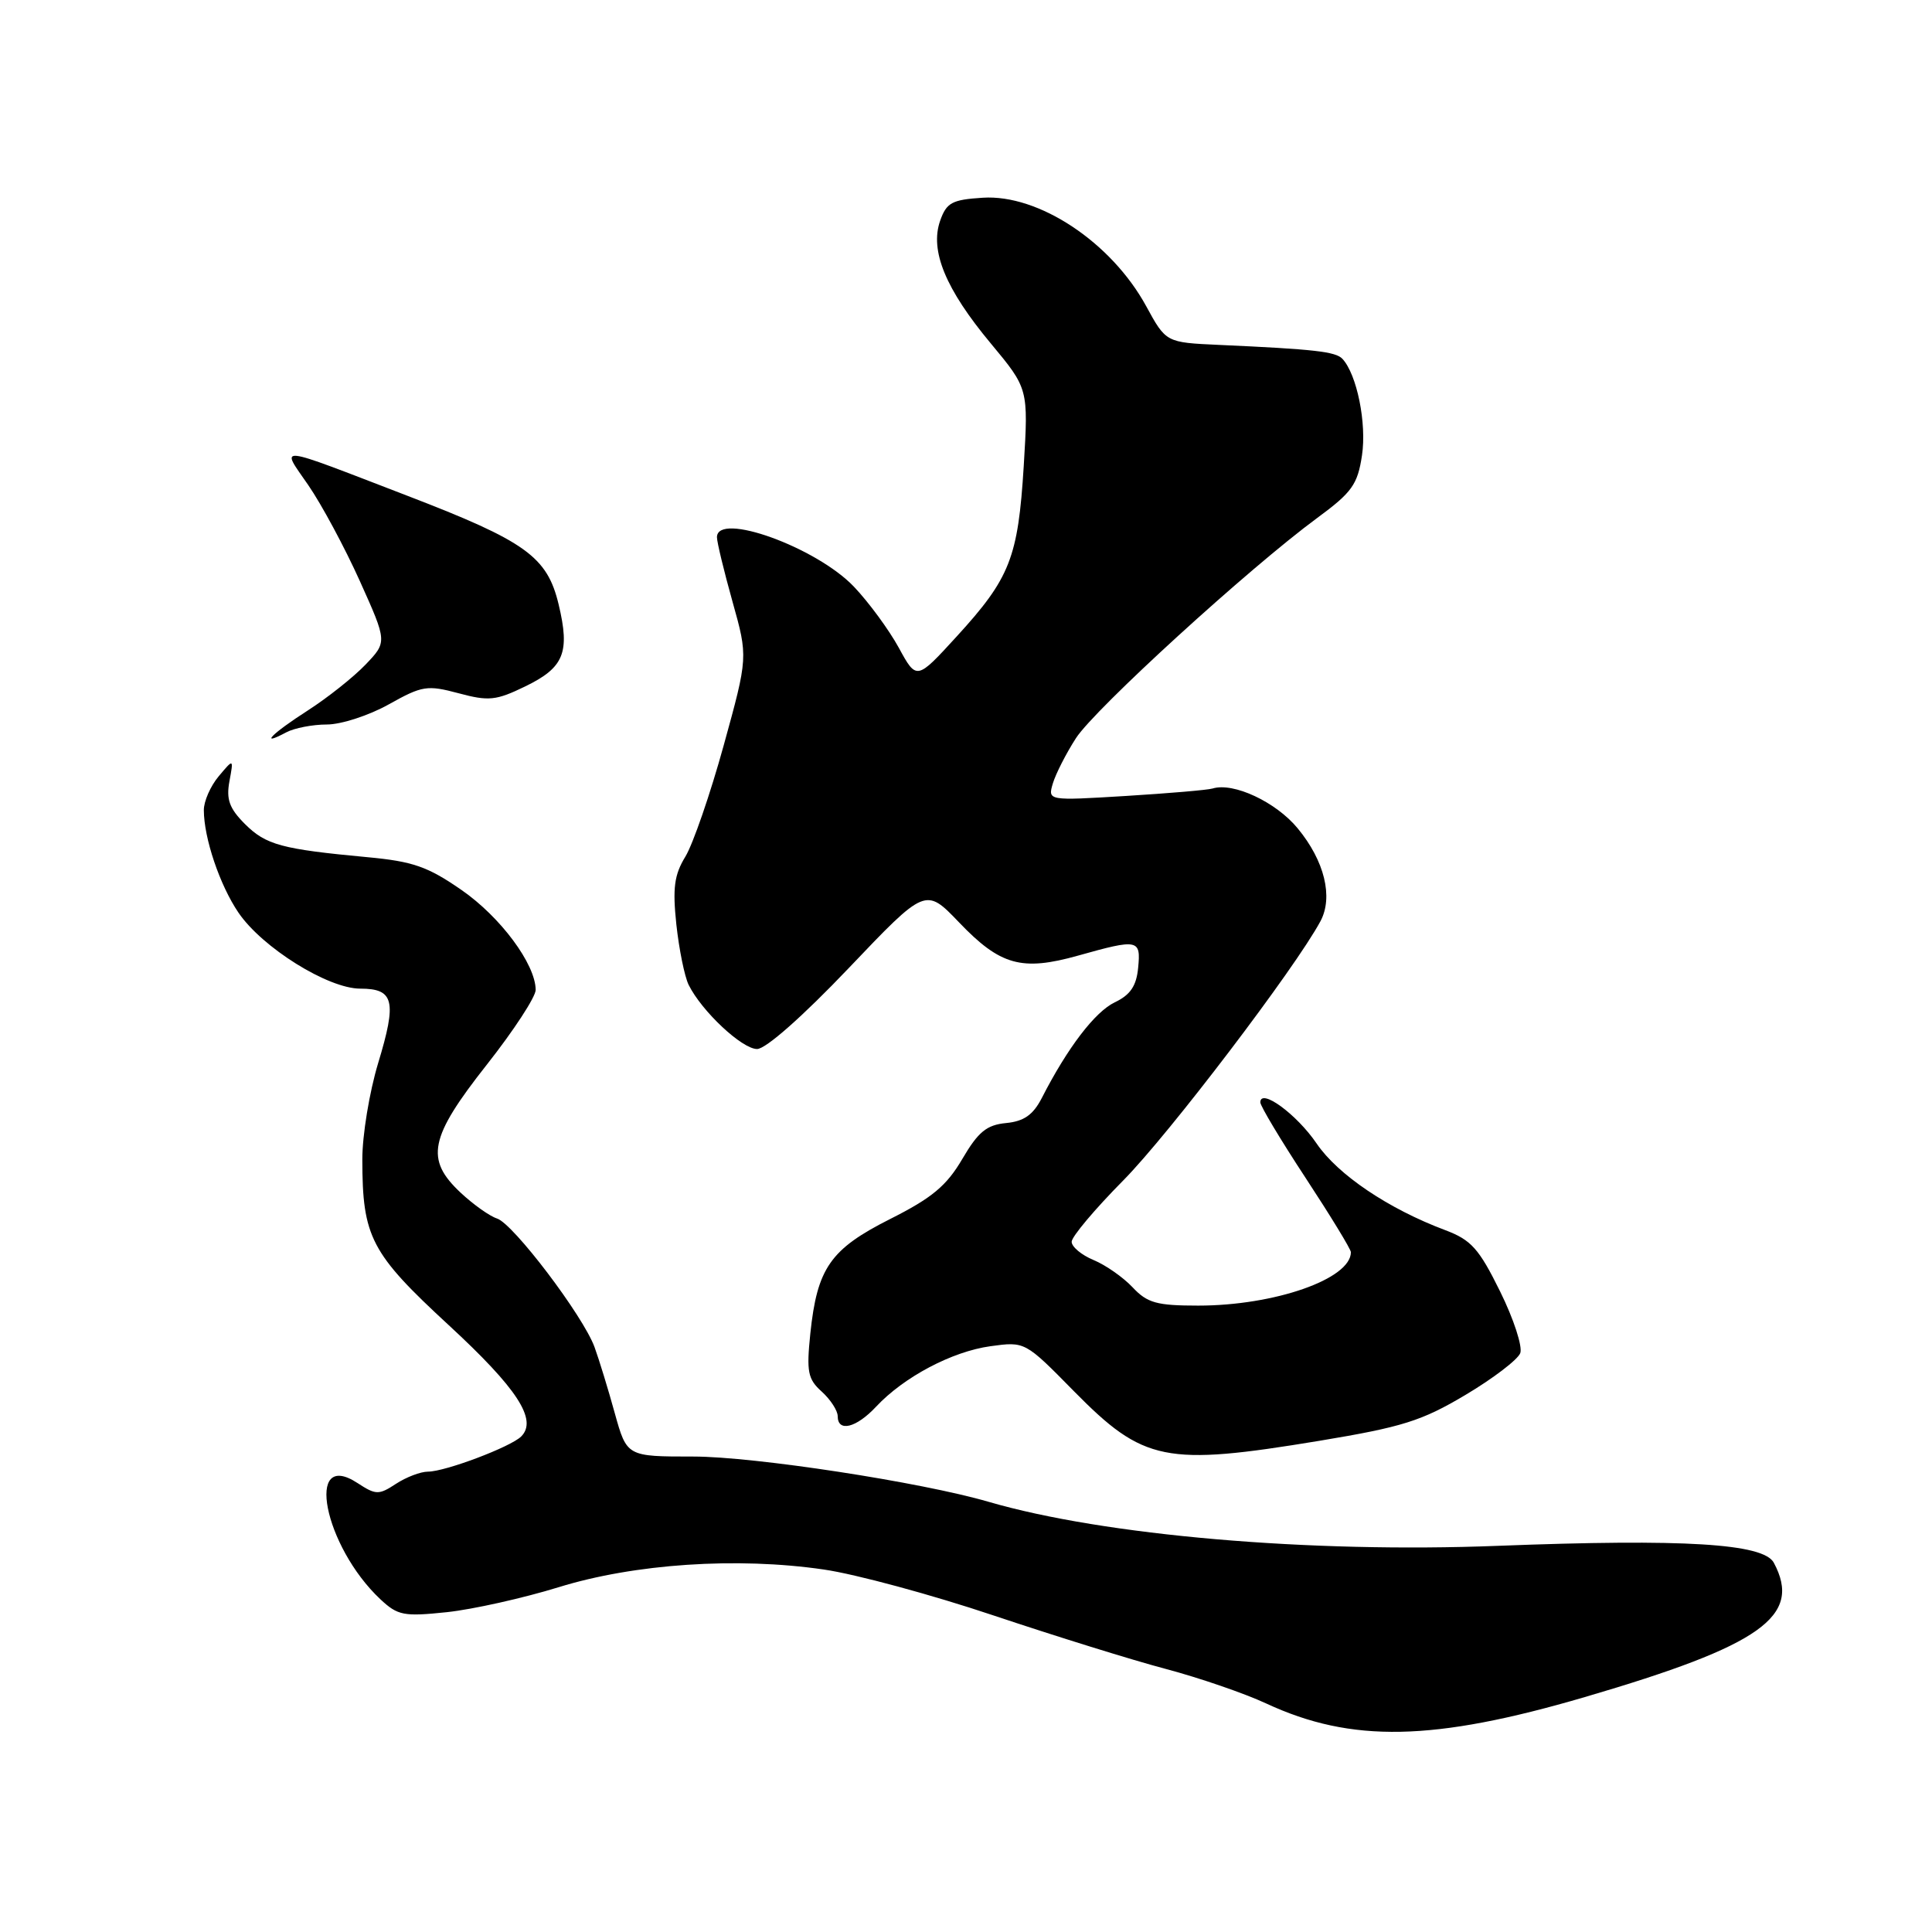 <?xml version="1.0" encoding="UTF-8" standalone="no"?>
<!DOCTYPE svg PUBLIC "-//W3C//DTD SVG 1.1//EN" "http://www.w3.org/Graphics/SVG/1.1/DTD/svg11.dtd" >
<svg xmlns="http://www.w3.org/2000/svg" xmlns:xlink="http://www.w3.org/1999/xlink" version="1.1" viewBox="0 0 256 256">
 <g >
 <path fill="currentColor"
d=" M 210.00 224.87 C 233.41 218.01 238.83 214.16 235.04 207.07 C 233.67 204.52 223.15 203.88 198.50 204.83 C 173.49 205.81 146.31 203.46 131.00 199.00 C 122.05 196.39 99.94 193.00 91.87 193.00 C 83.06 193.00 83.06 193.00 81.46 187.25 C 80.59 184.09 79.38 180.15 78.78 178.50 C 77.27 174.36 68.01 162.14 65.86 161.46 C 64.89 161.15 62.73 159.62 61.05 158.05 C 56.30 153.61 56.88 150.75 64.50 141.08 C 68.08 136.54 70.99 132.08 70.98 131.16 C 70.95 127.74 66.32 121.51 61.17 117.94 C 56.67 114.82 54.71 114.14 48.67 113.58 C 37.32 112.52 35.23 111.96 32.45 109.18 C 30.39 107.12 29.96 105.92 30.40 103.53 C 30.96 100.50 30.96 100.50 28.98 102.86 C 27.89 104.16 27.00 106.18 27.01 107.36 C 27.02 111.06 29.12 117.28 31.59 120.92 C 34.74 125.56 43.46 131.00 47.74 131.00 C 52.22 131.00 52.61 132.63 50.10 140.89 C 48.95 144.70 48.00 150.44 48.01 153.66 C 48.02 163.92 49.13 166.06 59.46 175.59 C 68.55 183.98 71.26 188.14 69.06 190.34 C 67.68 191.72 58.99 195.00 56.71 195.00 C 55.73 195.00 53.82 195.73 52.46 196.62 C 50.19 198.11 49.80 198.10 47.37 196.51 C 40.36 191.92 42.91 204.87 50.40 211.91 C 52.71 214.07 53.49 214.22 59.22 213.62 C 62.67 213.25 69.33 211.76 74.00 210.32 C 84.07 207.20 97.68 206.29 109.16 207.97 C 113.38 208.58 123.50 211.32 131.66 214.06 C 139.82 216.79 150.10 219.99 154.50 221.15 C 158.90 222.32 164.88 224.37 167.78 225.72 C 179.08 230.97 189.93 230.75 210.00 224.87 Z  M 174.85 190.91 C 185.82 189.09 188.39 188.28 194.17 184.84 C 197.84 182.66 201.11 180.16 201.44 179.30 C 201.77 178.44 200.57 174.76 198.77 171.12 C 195.97 165.44 194.93 164.29 191.50 163.00 C 183.98 160.18 177.28 155.67 174.45 151.51 C 171.81 147.63 167.00 144.12 167.00 146.07 C 167.00 146.55 169.70 151.06 173.00 156.08 C 176.30 161.11 179.00 165.53 179.00 165.92 C 179.00 169.47 168.90 173.00 158.77 173.00 C 153.27 173.00 152.02 172.65 150.08 170.58 C 148.83 169.25 146.50 167.62 144.90 166.96 C 143.31 166.30 142.00 165.21 142.00 164.54 C 142.00 163.87 145.08 160.21 148.84 156.41 C 154.87 150.32 171.64 128.27 174.97 122.06 C 176.68 118.86 175.51 114.07 171.95 109.76 C 169.08 106.27 163.44 103.63 160.68 104.48 C 160.03 104.68 154.85 105.12 149.17 105.47 C 138.83 106.10 138.83 106.10 139.51 103.80 C 139.89 102.54 141.26 99.84 142.57 97.81 C 145.07 93.93 165.53 75.26 174.54 68.63 C 179.15 65.24 179.89 64.20 180.47 60.34 C 181.11 56.09 179.80 49.62 177.88 47.55 C 176.99 46.59 174.16 46.27 161.50 45.70 C 154.50 45.38 154.50 45.38 151.87 40.56 C 147.25 32.10 137.63 25.72 130.22 26.20 C 126.13 26.46 125.42 26.85 124.57 29.26 C 123.19 33.22 125.29 38.31 131.28 45.50 C 136.27 51.50 136.27 51.50 135.65 61.76 C 134.90 73.89 133.84 76.60 126.78 84.32 C 121.45 90.15 121.45 90.15 119.09 85.82 C 117.79 83.45 115.12 79.81 113.15 77.74 C 108.17 72.51 95.00 67.75 95.00 71.19 C 95.00 71.84 95.93 75.68 97.06 79.72 C 99.12 87.07 99.12 87.07 95.89 98.78 C 94.11 105.23 91.82 111.85 90.82 113.50 C 89.34 115.92 89.11 117.66 89.62 122.50 C 89.98 125.80 90.71 129.40 91.25 130.50 C 92.98 133.99 98.32 139.00 100.32 139.00 C 101.47 139.00 106.37 134.67 112.44 128.30 C 122.64 117.59 122.64 117.59 127.07 122.21 C 132.54 127.93 135.38 128.72 142.86 126.62 C 150.83 124.38 151.18 124.46 150.81 128.24 C 150.58 130.64 149.78 131.83 147.72 132.81 C 145.09 134.07 141.46 138.81 138.04 145.50 C 136.89 147.73 135.68 148.58 133.31 148.81 C 130.73 149.06 129.62 149.97 127.51 153.57 C 125.43 157.12 123.50 158.73 117.98 161.51 C 110.02 165.52 108.28 168.01 107.37 176.72 C 106.85 181.77 107.04 182.74 108.89 184.40 C 110.05 185.45 111.00 186.92 111.00 187.65 C 111.00 189.81 113.45 189.21 116.08 186.40 C 119.76 182.46 126.15 179.08 131.24 178.38 C 135.82 177.75 135.82 177.75 142.28 184.32 C 151.54 193.72 154.39 194.29 174.85 190.91 Z  M 43.31 96.00 C 45.20 96.00 48.90 94.80 51.52 93.33 C 55.95 90.85 56.61 90.75 60.77 91.86 C 64.75 92.93 65.73 92.83 69.58 90.96 C 74.74 88.46 75.55 86.47 74.02 80.08 C 72.50 73.75 69.66 71.72 54.00 65.70 C 36.11 58.82 37.17 58.93 40.86 64.30 C 42.61 66.84 45.68 72.55 47.68 76.99 C 51.31 85.06 51.31 85.06 48.43 88.07 C 46.84 89.73 43.40 92.46 40.77 94.15 C 36.03 97.19 34.24 99.01 37.93 97.04 C 39.00 96.47 41.42 96.00 43.31 96.00 Z "/>
</g>
</svg>